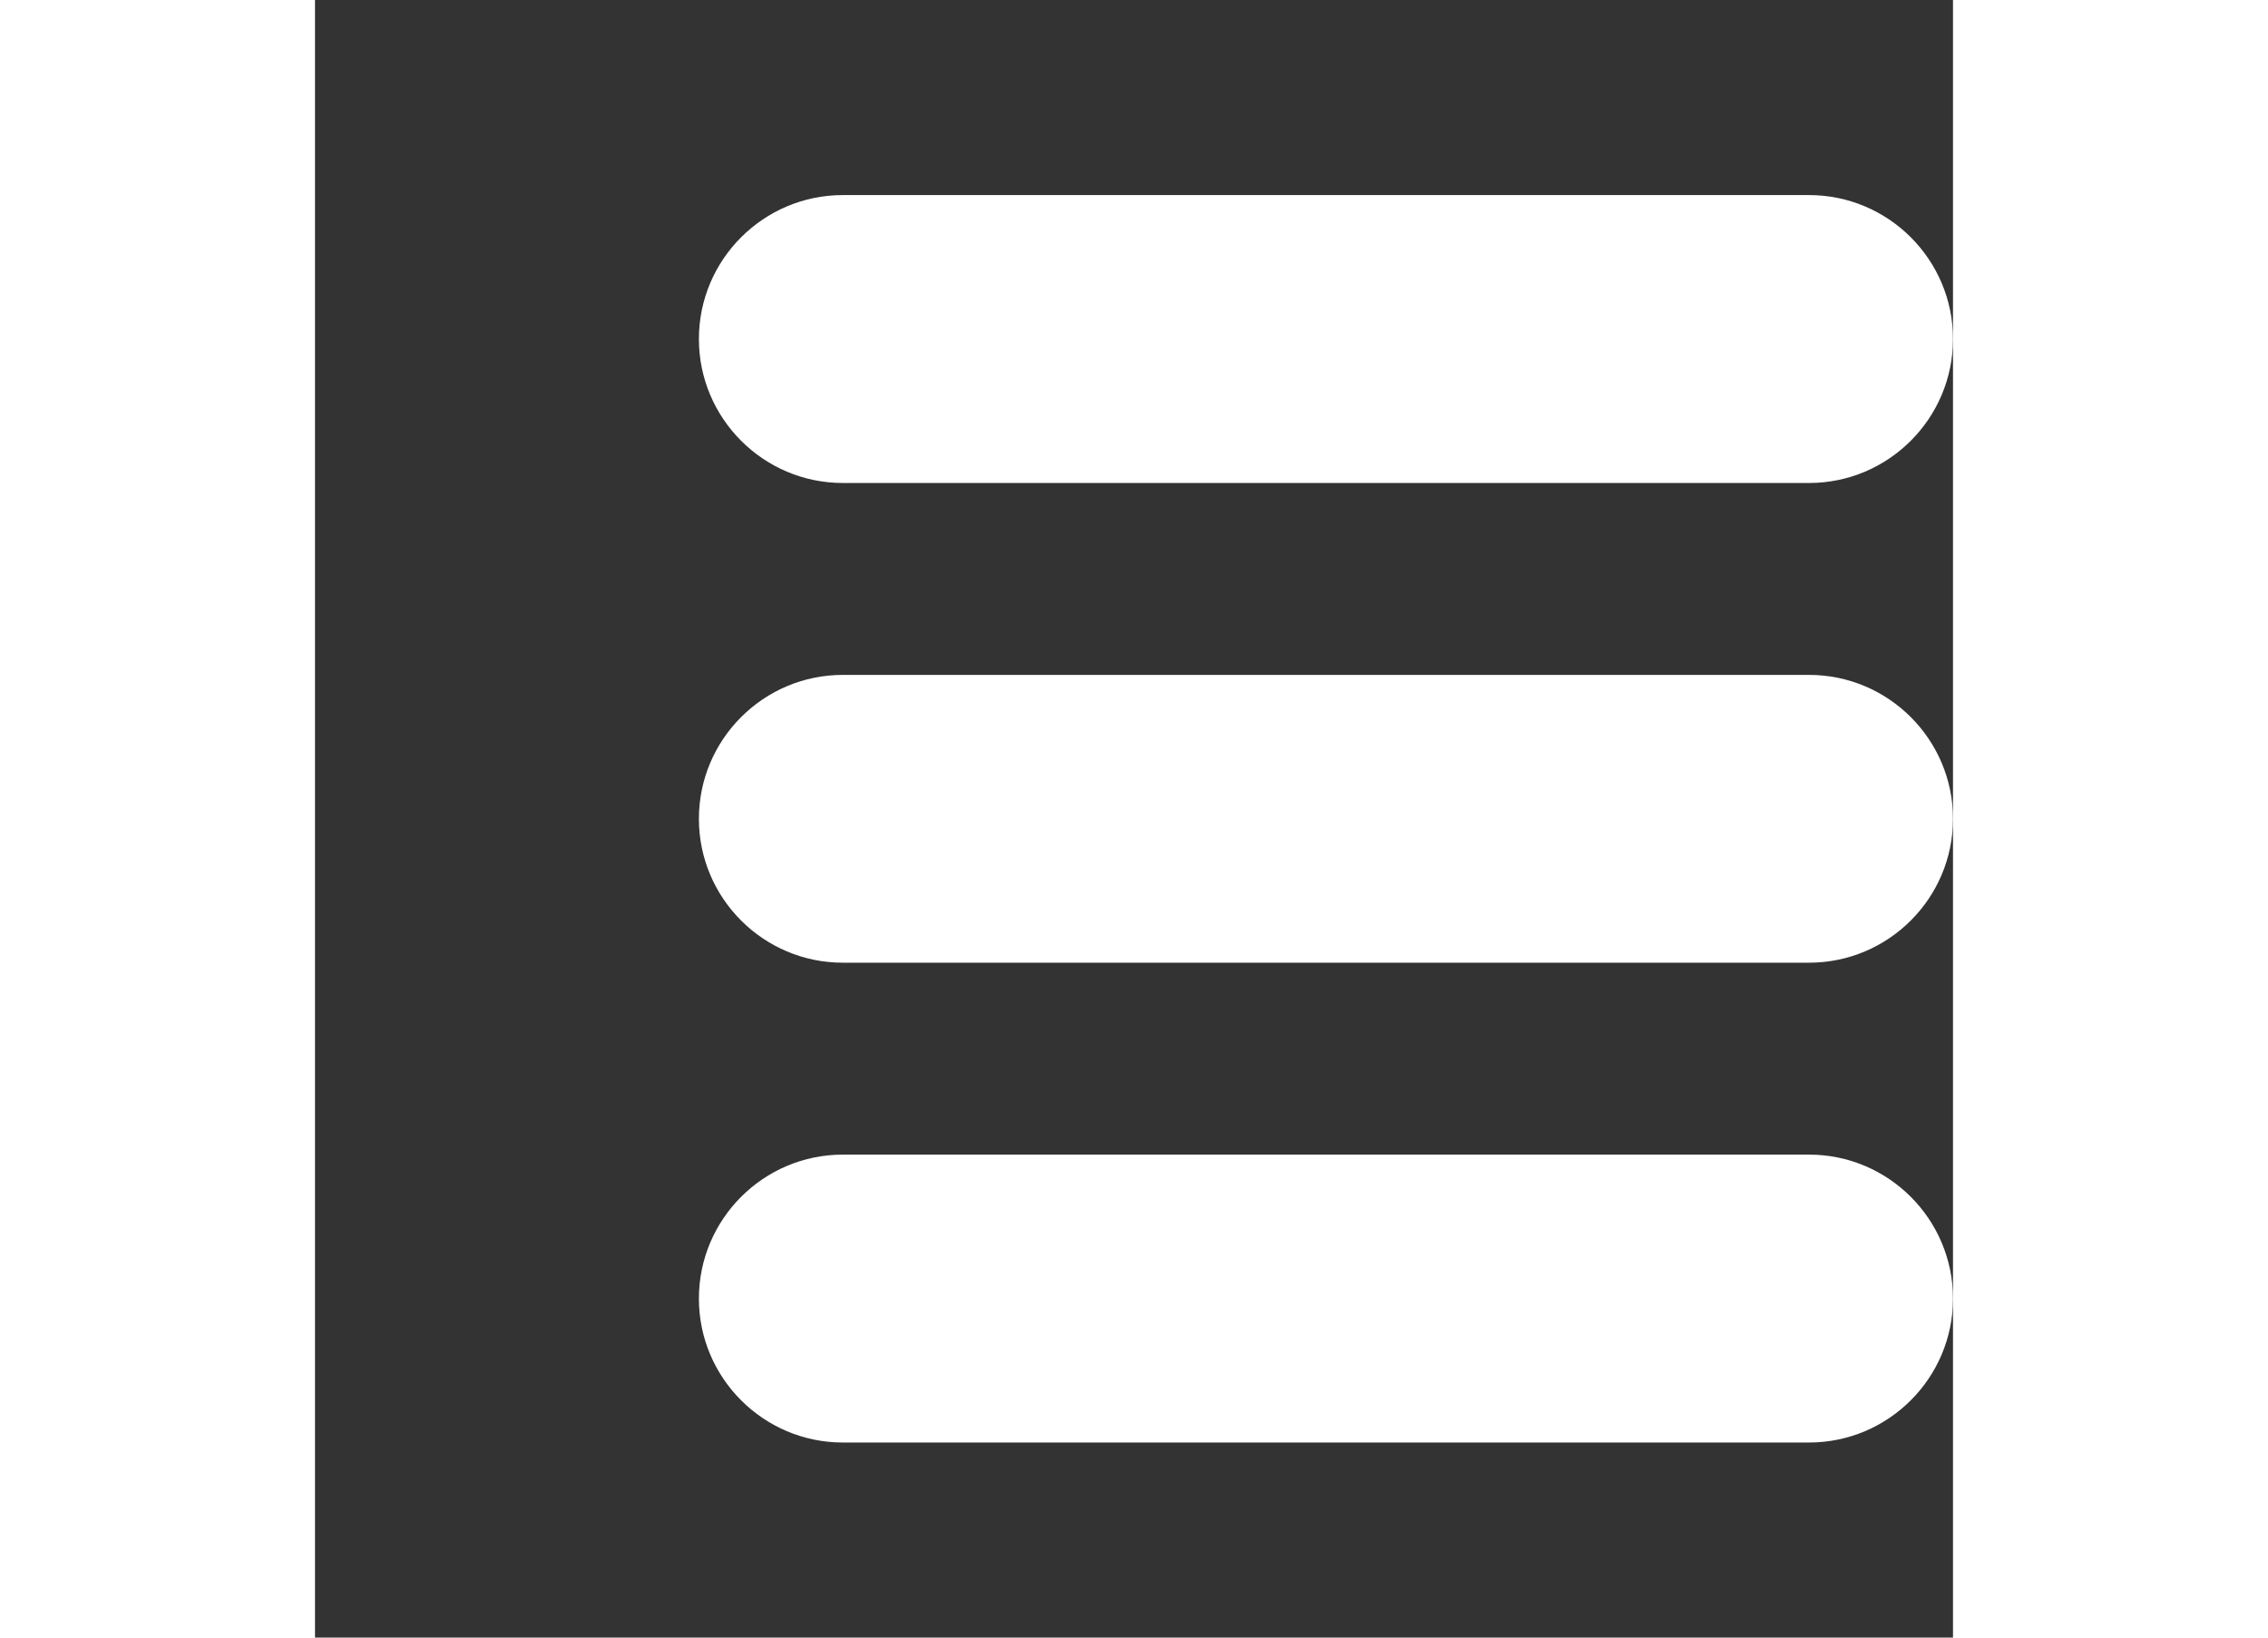 <svg width="36" height="26" viewBox="0 0 16 16" fill="none" xmlns="http://www.w3.org/2000/svg">
    <rect x="0" y="0" width="16" height="16" fill="#333333" stroke="none"/>
    <path
        d="M14.594 1.906H5.156C4.381 1.906 3.75 2.537 3.75 3.312C3.75 4.088 4.381 4.719 5.156 4.719H14.594C15.369 4.719 16 4.088 16 3.312C16 2.537 15.369 1.906 14.594 1.906Z"
        fill="white" />
    <path
        d="M14.594 6.594H5.156C4.381 6.594 3.75 7.225 3.75 8C3.75 8.776 4.381 9.406 5.156 9.406H14.594C15.369 9.406 16 8.776 16 8C16 7.225 15.369 6.594 14.594 6.594Z"
        fill="white" />
    <path
        d="M14.594 11.281H5.156C4.381 11.281 3.75 11.912 3.75 12.688C3.75 13.463 4.381 14.094 5.156 14.094H14.594C15.369 14.094 16 13.463 16 12.688C16 11.912 15.369 11.281 14.594 11.281Z"
        fill="white" />
</svg>